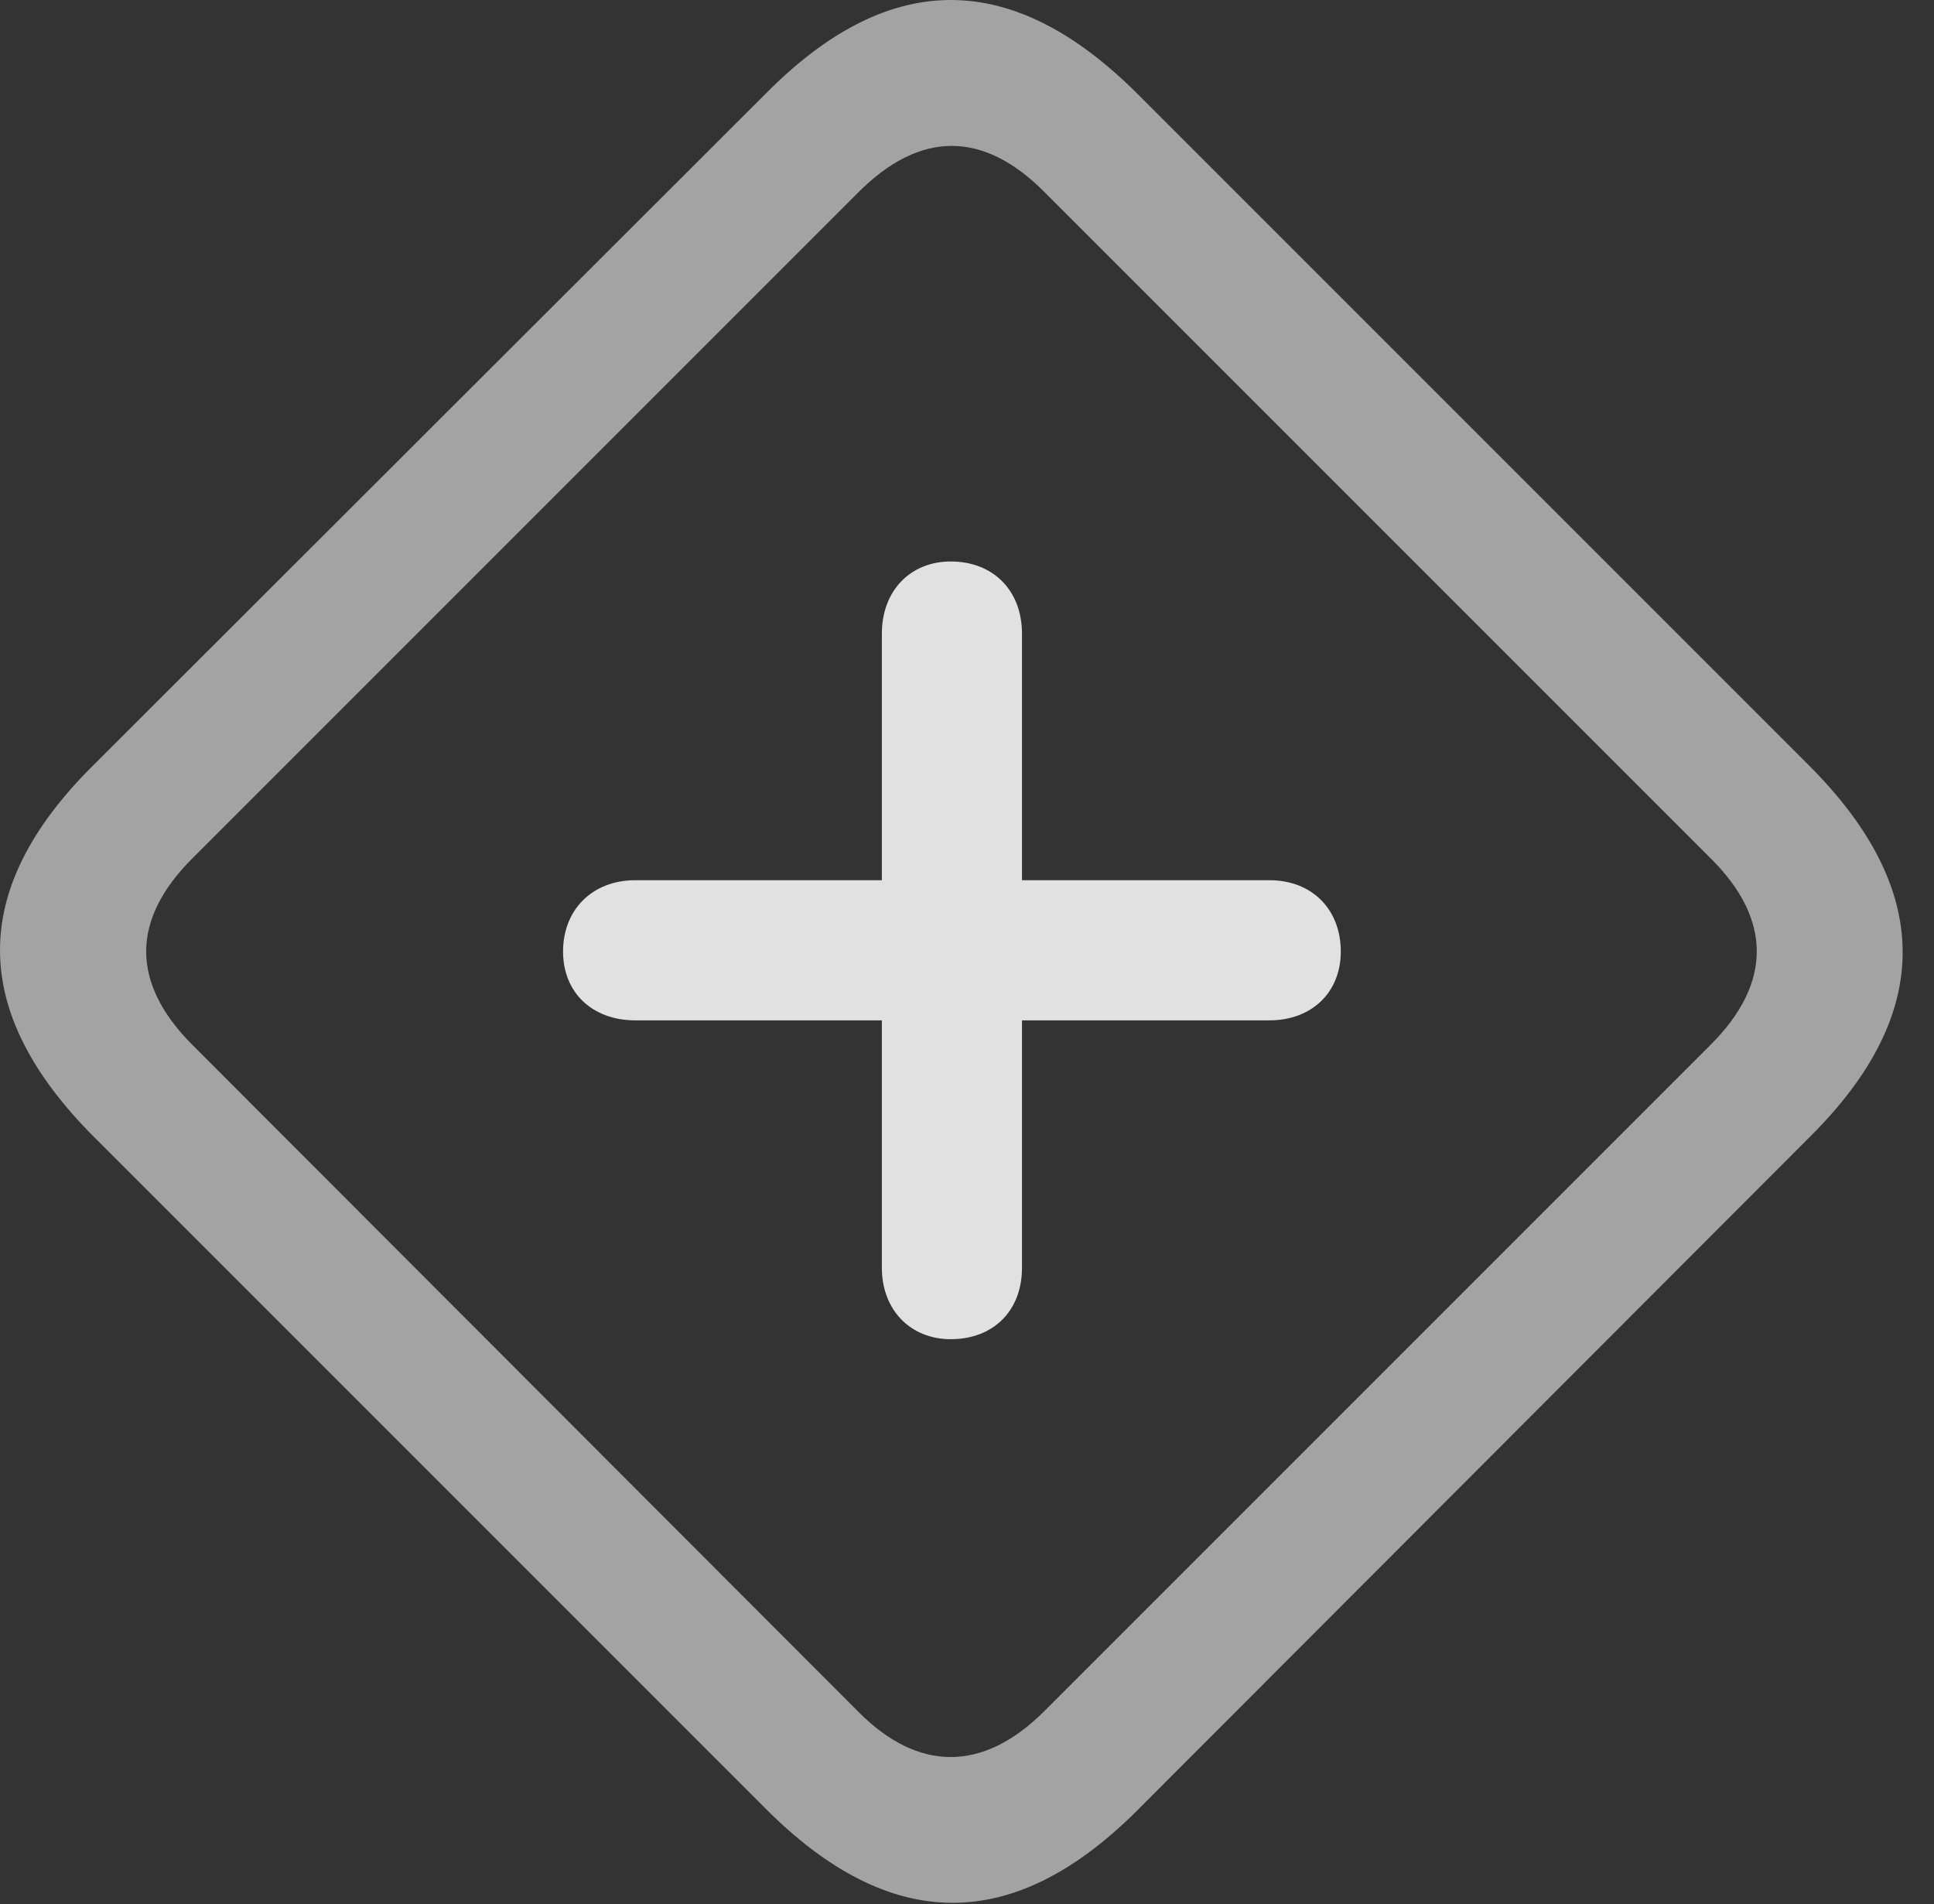 <?xml version="1.0" encoding="UTF-8"?>
<!--Generator: Apple Native CoreSVG 232.5-->
<!DOCTYPE svg
PUBLIC "-//W3C//DTD SVG 1.1//EN"
       "http://www.w3.org/Graphics/SVG/1.1/DTD/svg11.dtd">
<svg version="1.1" xmlns="http://www.w3.org/2000/svg" xmlns:xlink="http://www.w3.org/1999/xlink" width="22.512" height="22.161">
 <rect width="100%" height="100%" fill="#333333" stroke="none"/>
 <g>
  <rect height="22.161" opacity="0" width="22.512" x="0" y="0"/>
  <path d="M1.095 13.234L8.917 21.056C10.363 22.501 11.788 22.511 13.224 21.085L21.085 13.214C22.511 11.788 22.501 10.353 21.056 8.908L13.243 1.095C11.798-0.35 10.372-0.37 8.937 1.066L1.066 8.927C-0.37 10.363-0.35 11.788 1.095 13.234ZM2.228 12.15C1.534 11.447 1.515 10.714 2.238 9.992L9.992 2.238C10.714 1.515 11.447 1.525 12.15 2.228L19.923 10.001C20.616 10.695 20.636 11.437 19.913 12.159L12.159 19.913C11.437 20.636 10.685 20.616 10.001 19.933Z" fill="#ffffff" fill-opacity="0.55"/>
  <path d="M6.554 11.075C6.554 11.554 6.896 11.876 7.394 11.876L10.265 11.876L10.265 14.757C10.265 15.245 10.597 15.587 11.066 15.587C11.564 15.587 11.896 15.255 11.896 14.757L11.896 11.876L14.777 11.876C15.265 11.876 15.607 11.554 15.607 11.075C15.607 10.587 15.275 10.245 14.777 10.245L11.896 10.245L11.896 7.374C11.896 6.876 11.564 6.535 11.066 6.535C10.597 6.535 10.265 6.876 10.265 7.374L10.265 10.245L7.394 10.245C6.896 10.245 6.554 10.587 6.554 11.075Z" fill="#ffffff" fill-opacity="0.85"/>
 </g>
</svg>
